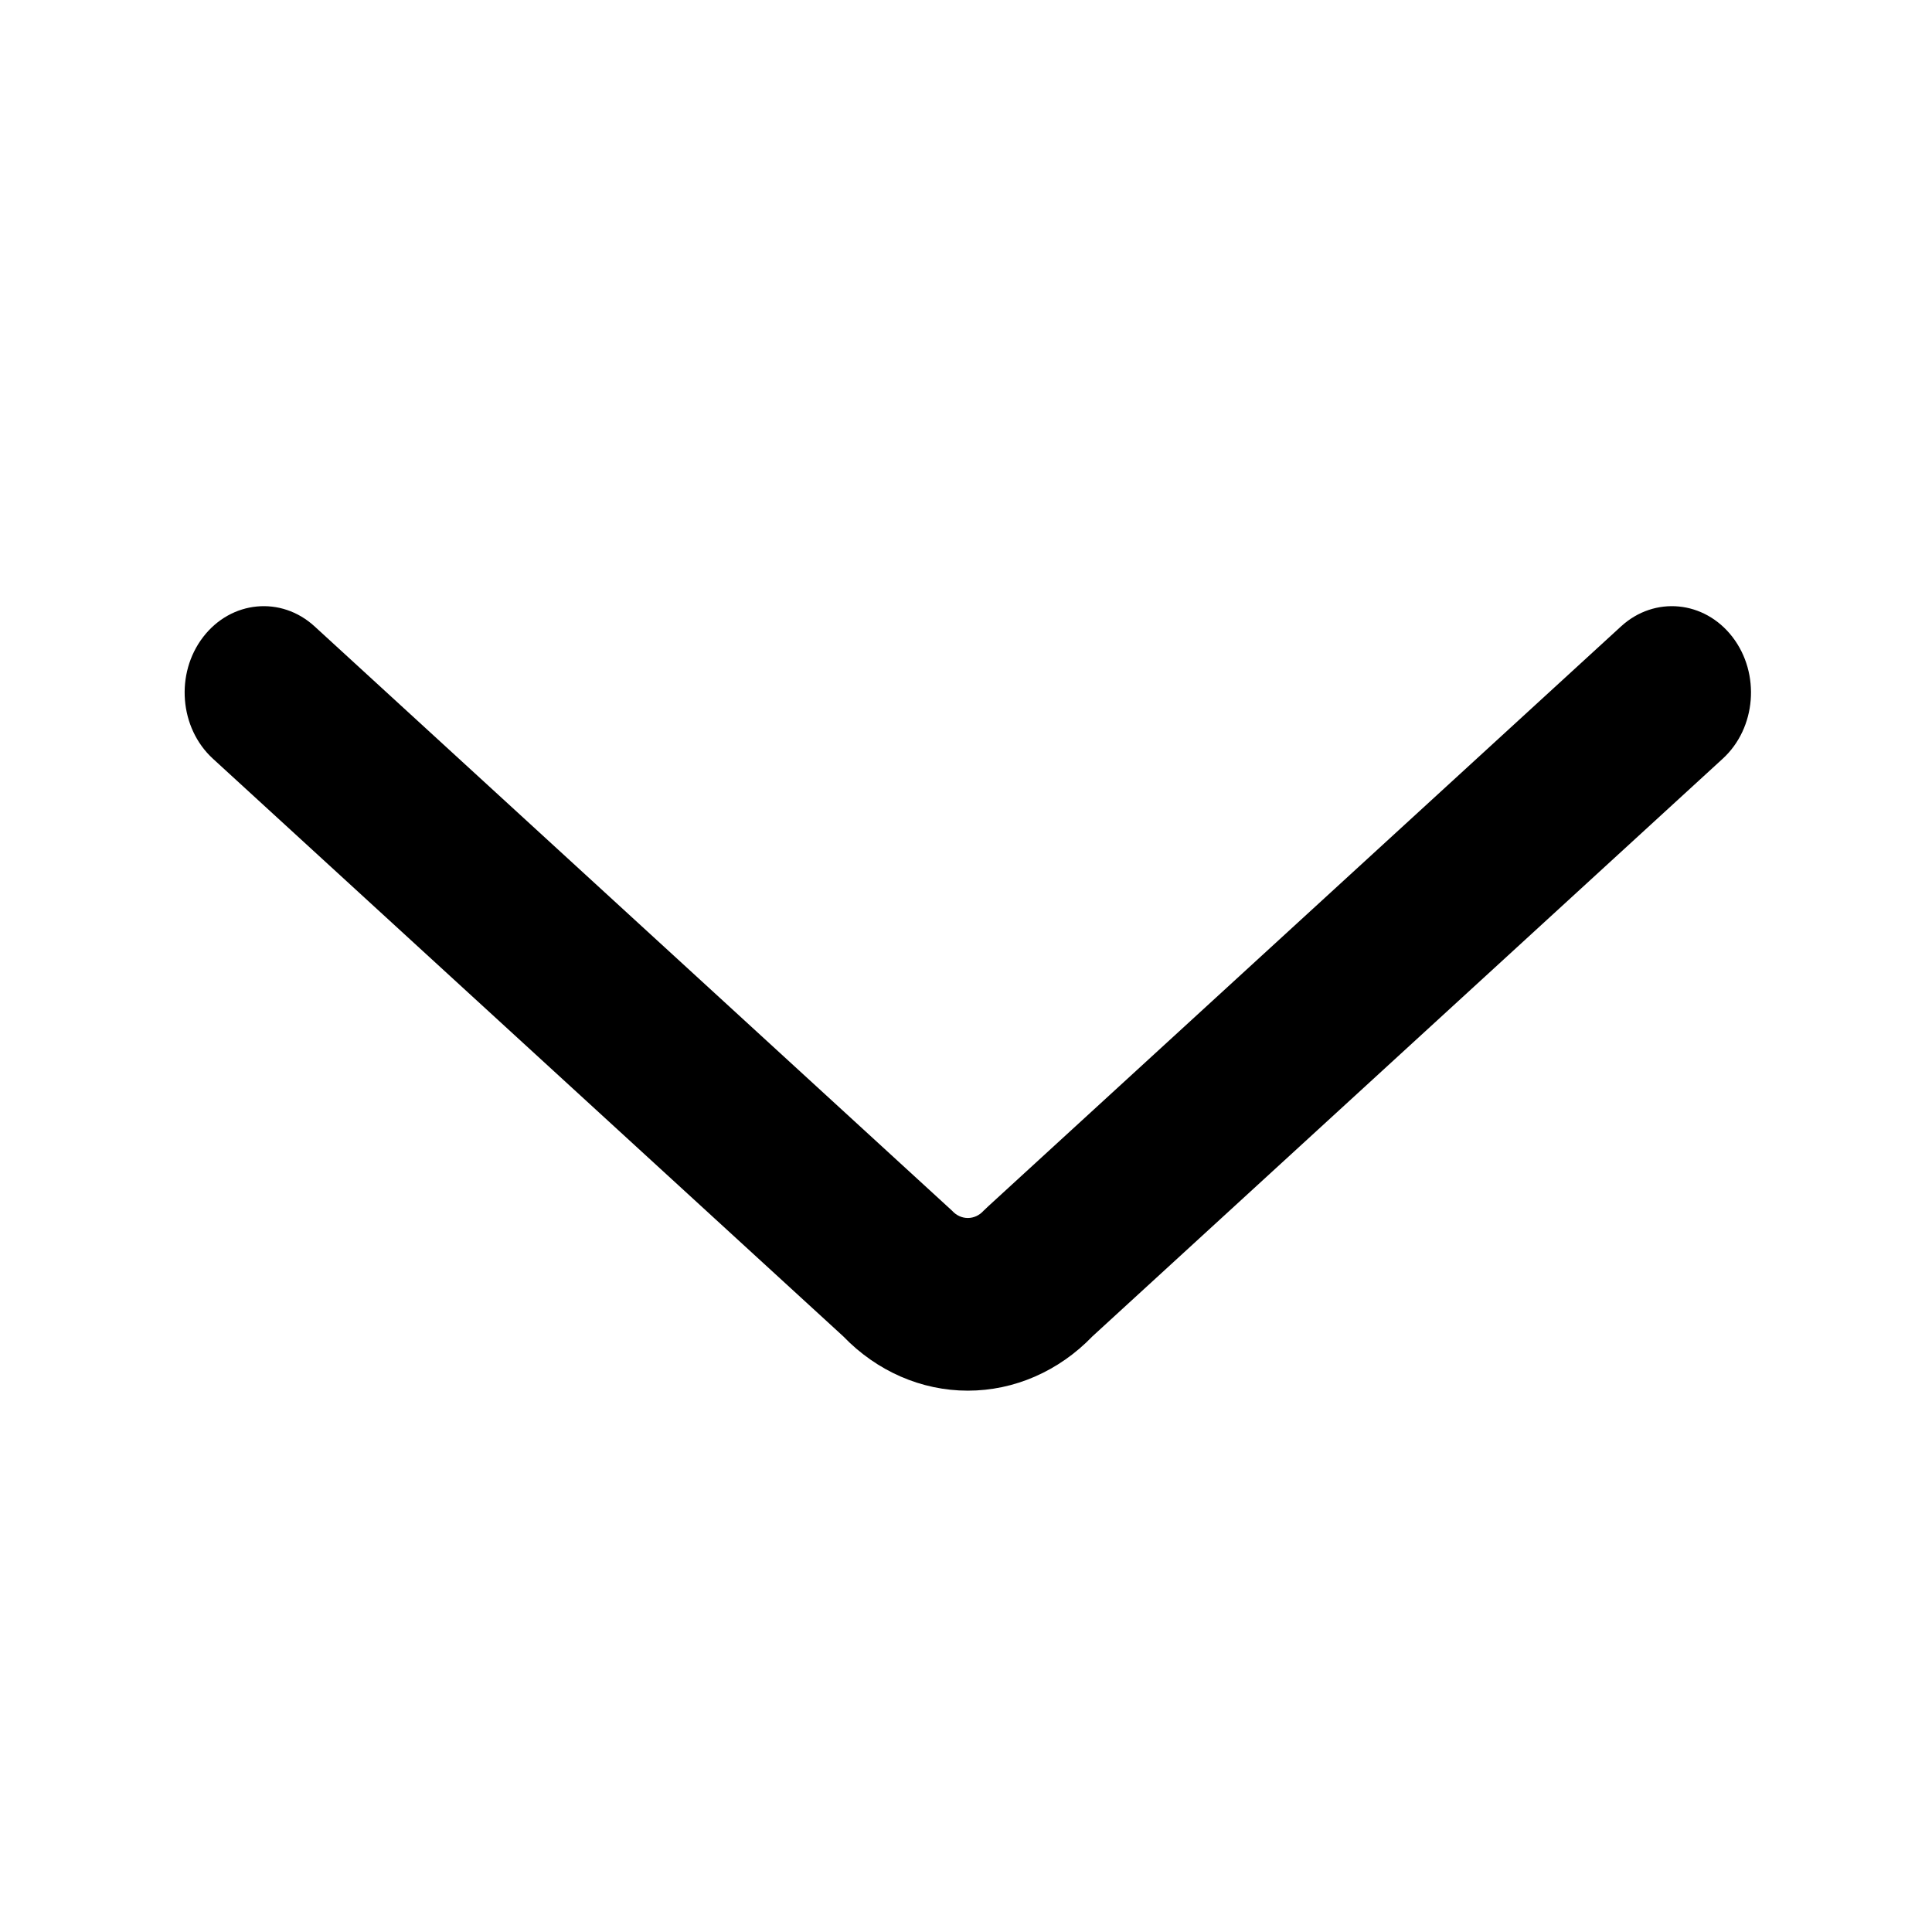 <?xml version="1.0" standalone="no"?><!DOCTYPE svg PUBLIC "-//W3C//DTD SVG 1.1//EN" "http://www.w3.org/Graphics/SVG/1.1/DTD/svg11.dtd"><svg t="1721632623056" class="icon" viewBox="0 0 1024 1024" version="1.1" xmlns="http://www.w3.org/2000/svg" p-id="2650" xmlns:xlink="http://www.w3.org/1999/xlink" width="200" height="200"><path d="M512.98 737.08c-24.6 0.01-48.25-10.31-66.07-28.82L112.84 402.12c-17.73-16.25-20.05-45.12-5.17-64.49 14.88-19.36 41.32-21.89 59.06-5.64l337.94 309.76c2.19 2.44 5.18 3.81 8.3 3.81 3.12 0 6.12-1.37 8.3-3.81l2.77-2.62L859.2 331.99c17.74-16.25 44.18-13.72 59.06 5.64 14.88 19.37 12.57 48.24-5.17 64.49L579.05 708.26c-17.82 18.51-41.47 28.83-66.07 28.82z m0 0" p-id="2651"></path></svg>